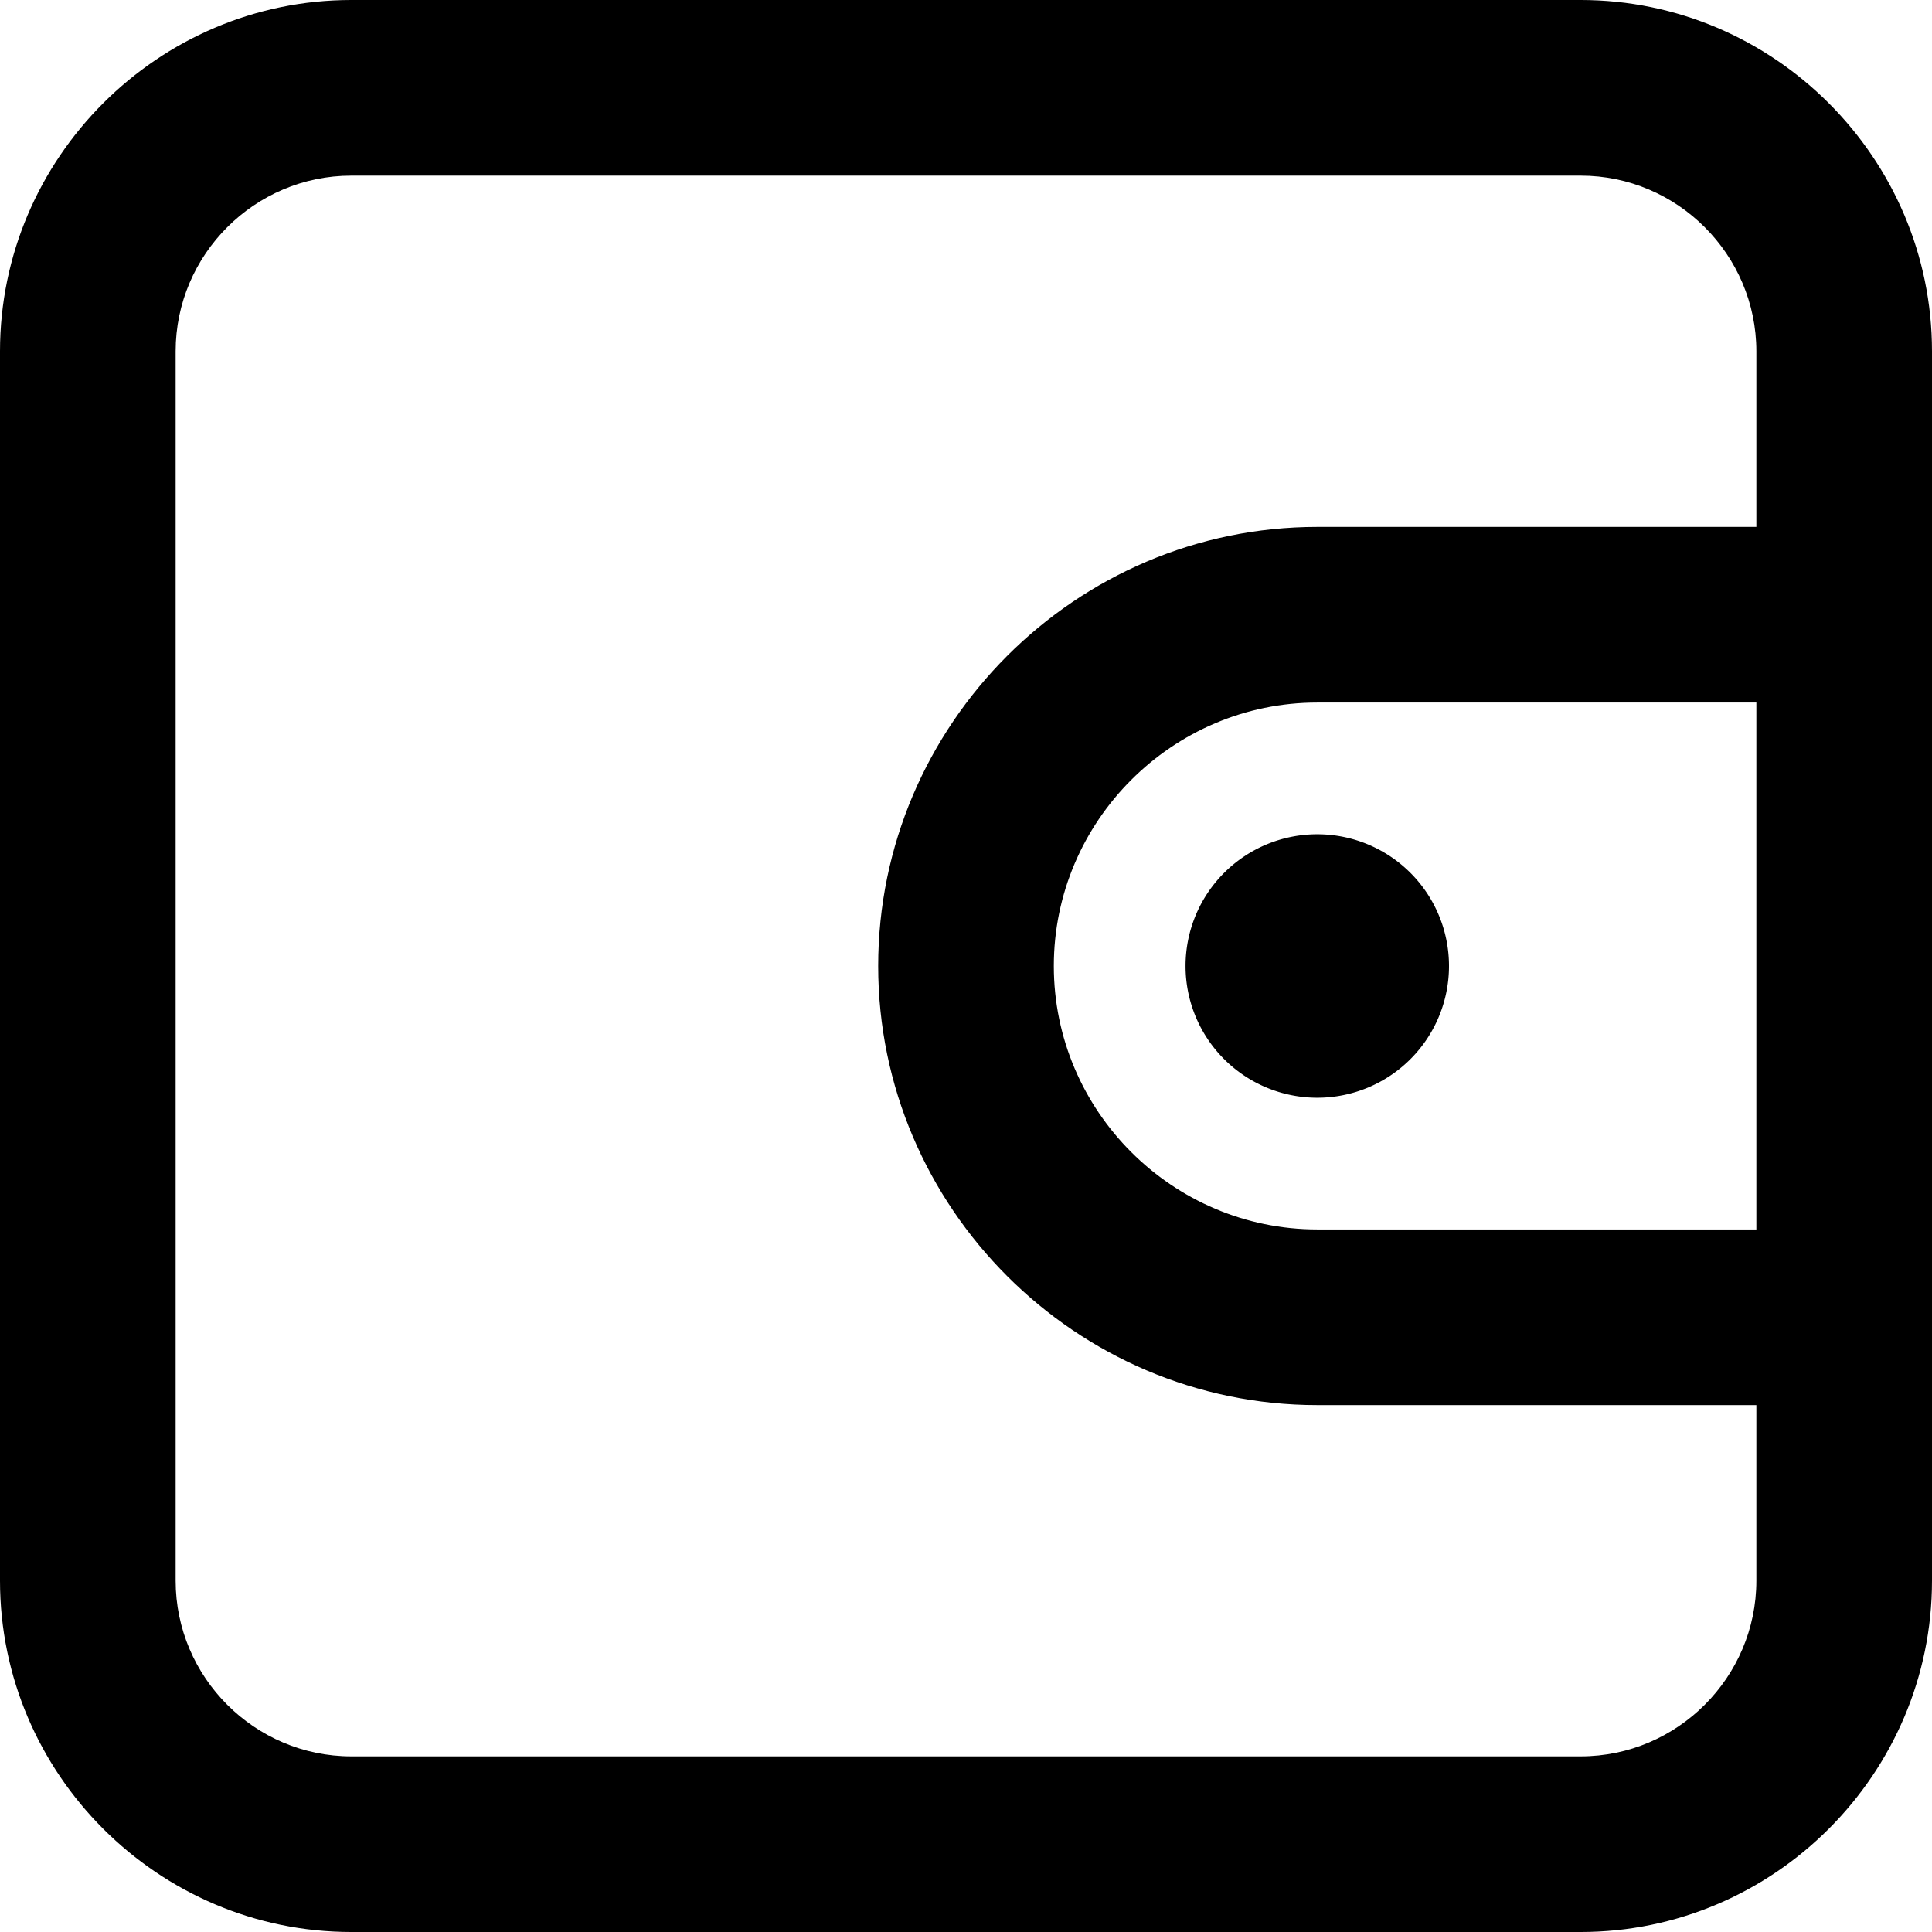 <?xml version="1.0" standalone="no"?><!DOCTYPE svg PUBLIC "-//W3C//DTD SVG 1.1//EN" "http://www.w3.org/Graphics/SVG/1.1/DTD/svg11.dtd"><svg t="1695200138401" class="icon" viewBox="0 0 1024 1024" version="1.1" xmlns="http://www.w3.org/2000/svg" p-id="1595" id="mx_n_1695200138402" xmlns:xlink="http://www.w3.org/1999/xlink" width="200" height="200"><path d="M837.818 0H186.182C83.782 0 0 83.782 0 186.182v651.636c0 102.4 83.782 186.182 186.182 186.182h651.636c102.4 0 186.182-83.782 186.182-186.182V186.182c0-102.4-83.782-186.182-186.182-186.182z m93.091 651.636H698.182c-76.8 0-139.636-62.836-139.636-139.636s62.836-139.636 139.636-139.636h232.727v279.273zM698.182 279.273c-128 0-232.727 104.727-232.727 232.727s104.727 232.727 232.727 232.727h232.727v93.091c0 51.2-41.891 93.091-93.091 93.091H186.182c-51.2 0-93.091-41.891-93.091-93.091V186.182c0-51.2 41.891-93.091 93.091-93.091h651.636c51.2 0 93.091 41.891 93.091 93.091v93.091H698.182z"   p-id="1596"></path><path d="M698.182 512m-69.818 0a69.818 69.818 0 1 0 139.636 0 69.818 69.818 0 1 0-139.636 0Z" p-id="1597"></path></svg>